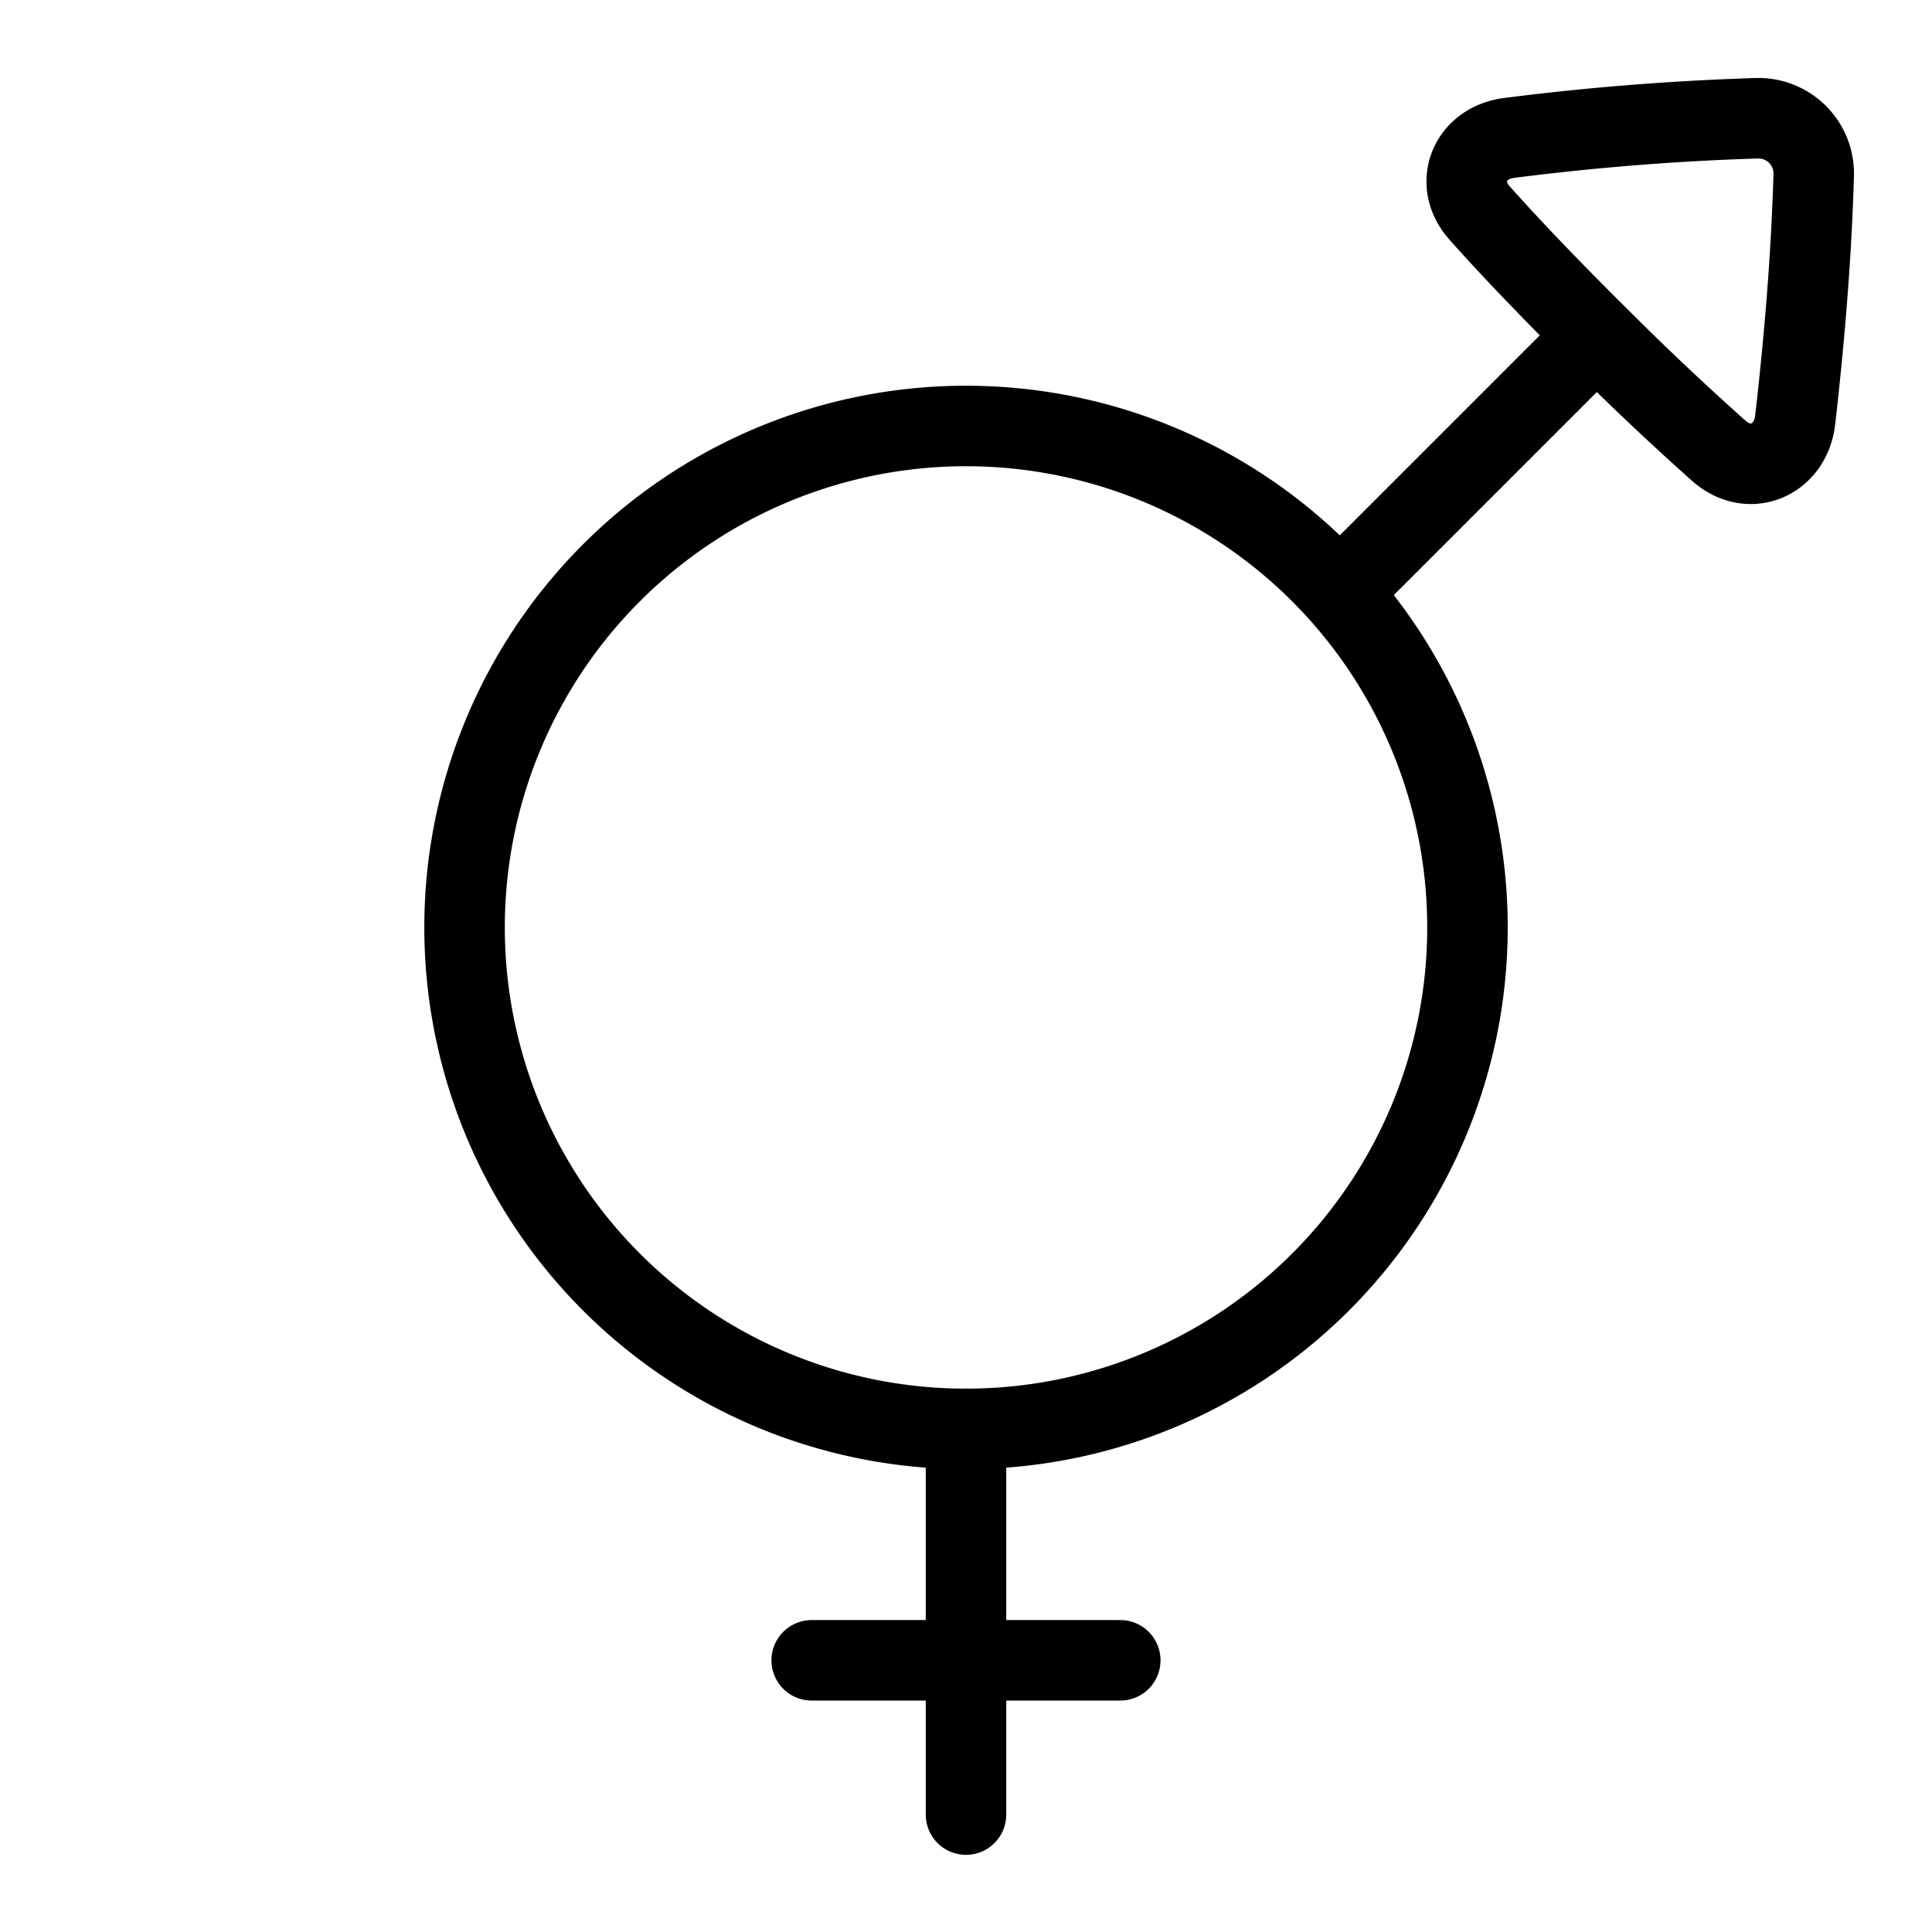 <svg xmlns="http://www.w3.org/2000/svg" fill="none" viewBox="-1 -1 48 48" height="48" width="48"><g id="intersex-symbol--geometric-gender-intersex-person-human-user"><path id="Ellipse 108" stroke="#000" stroke-linecap="round" stroke-linejoin="round" d="M10.542 22.042a12.458 12.458 0 1 0 24.917 0 12.458 12.458 0 1 0 -24.917 0" stroke-width="2"></path><path id="Rectangle 1603" stroke="#000" stroke-linecap="round" stroke-linejoin="round" d="M41.712 10.206c0.756 0.665 1.774 0.224 1.889 -0.776 0.194 -1.691 0.396 -3.843 0.46 -6.076A1.374 1.374 0 0 0 42.646 1.938a64.313 64.313 0 0 0 -6.153 0.489c-0.979 0.126 -1.39 1.126 -0.734 1.864 0.63 0.709 1.56 1.7 2.926 3.056a70.763 70.763 0 0 0 3.028 2.861Z" stroke-width="2"></path><path id="Vector 1346" stroke="#000" stroke-linecap="round" stroke-linejoin="round" d="m38.333 7.667 -5.75 5.75" stroke-width="2"></path><path id="Vector 1343" stroke="#000" stroke-linecap="round" stroke-linejoin="round" d="m23 34.5 0 9.583" stroke-width="2"></path><path id="Vector 1344" stroke="#000" stroke-linecap="round" stroke-linejoin="round" d="M26.833 40.25h-7.667" stroke-width="2"></path></g></svg>